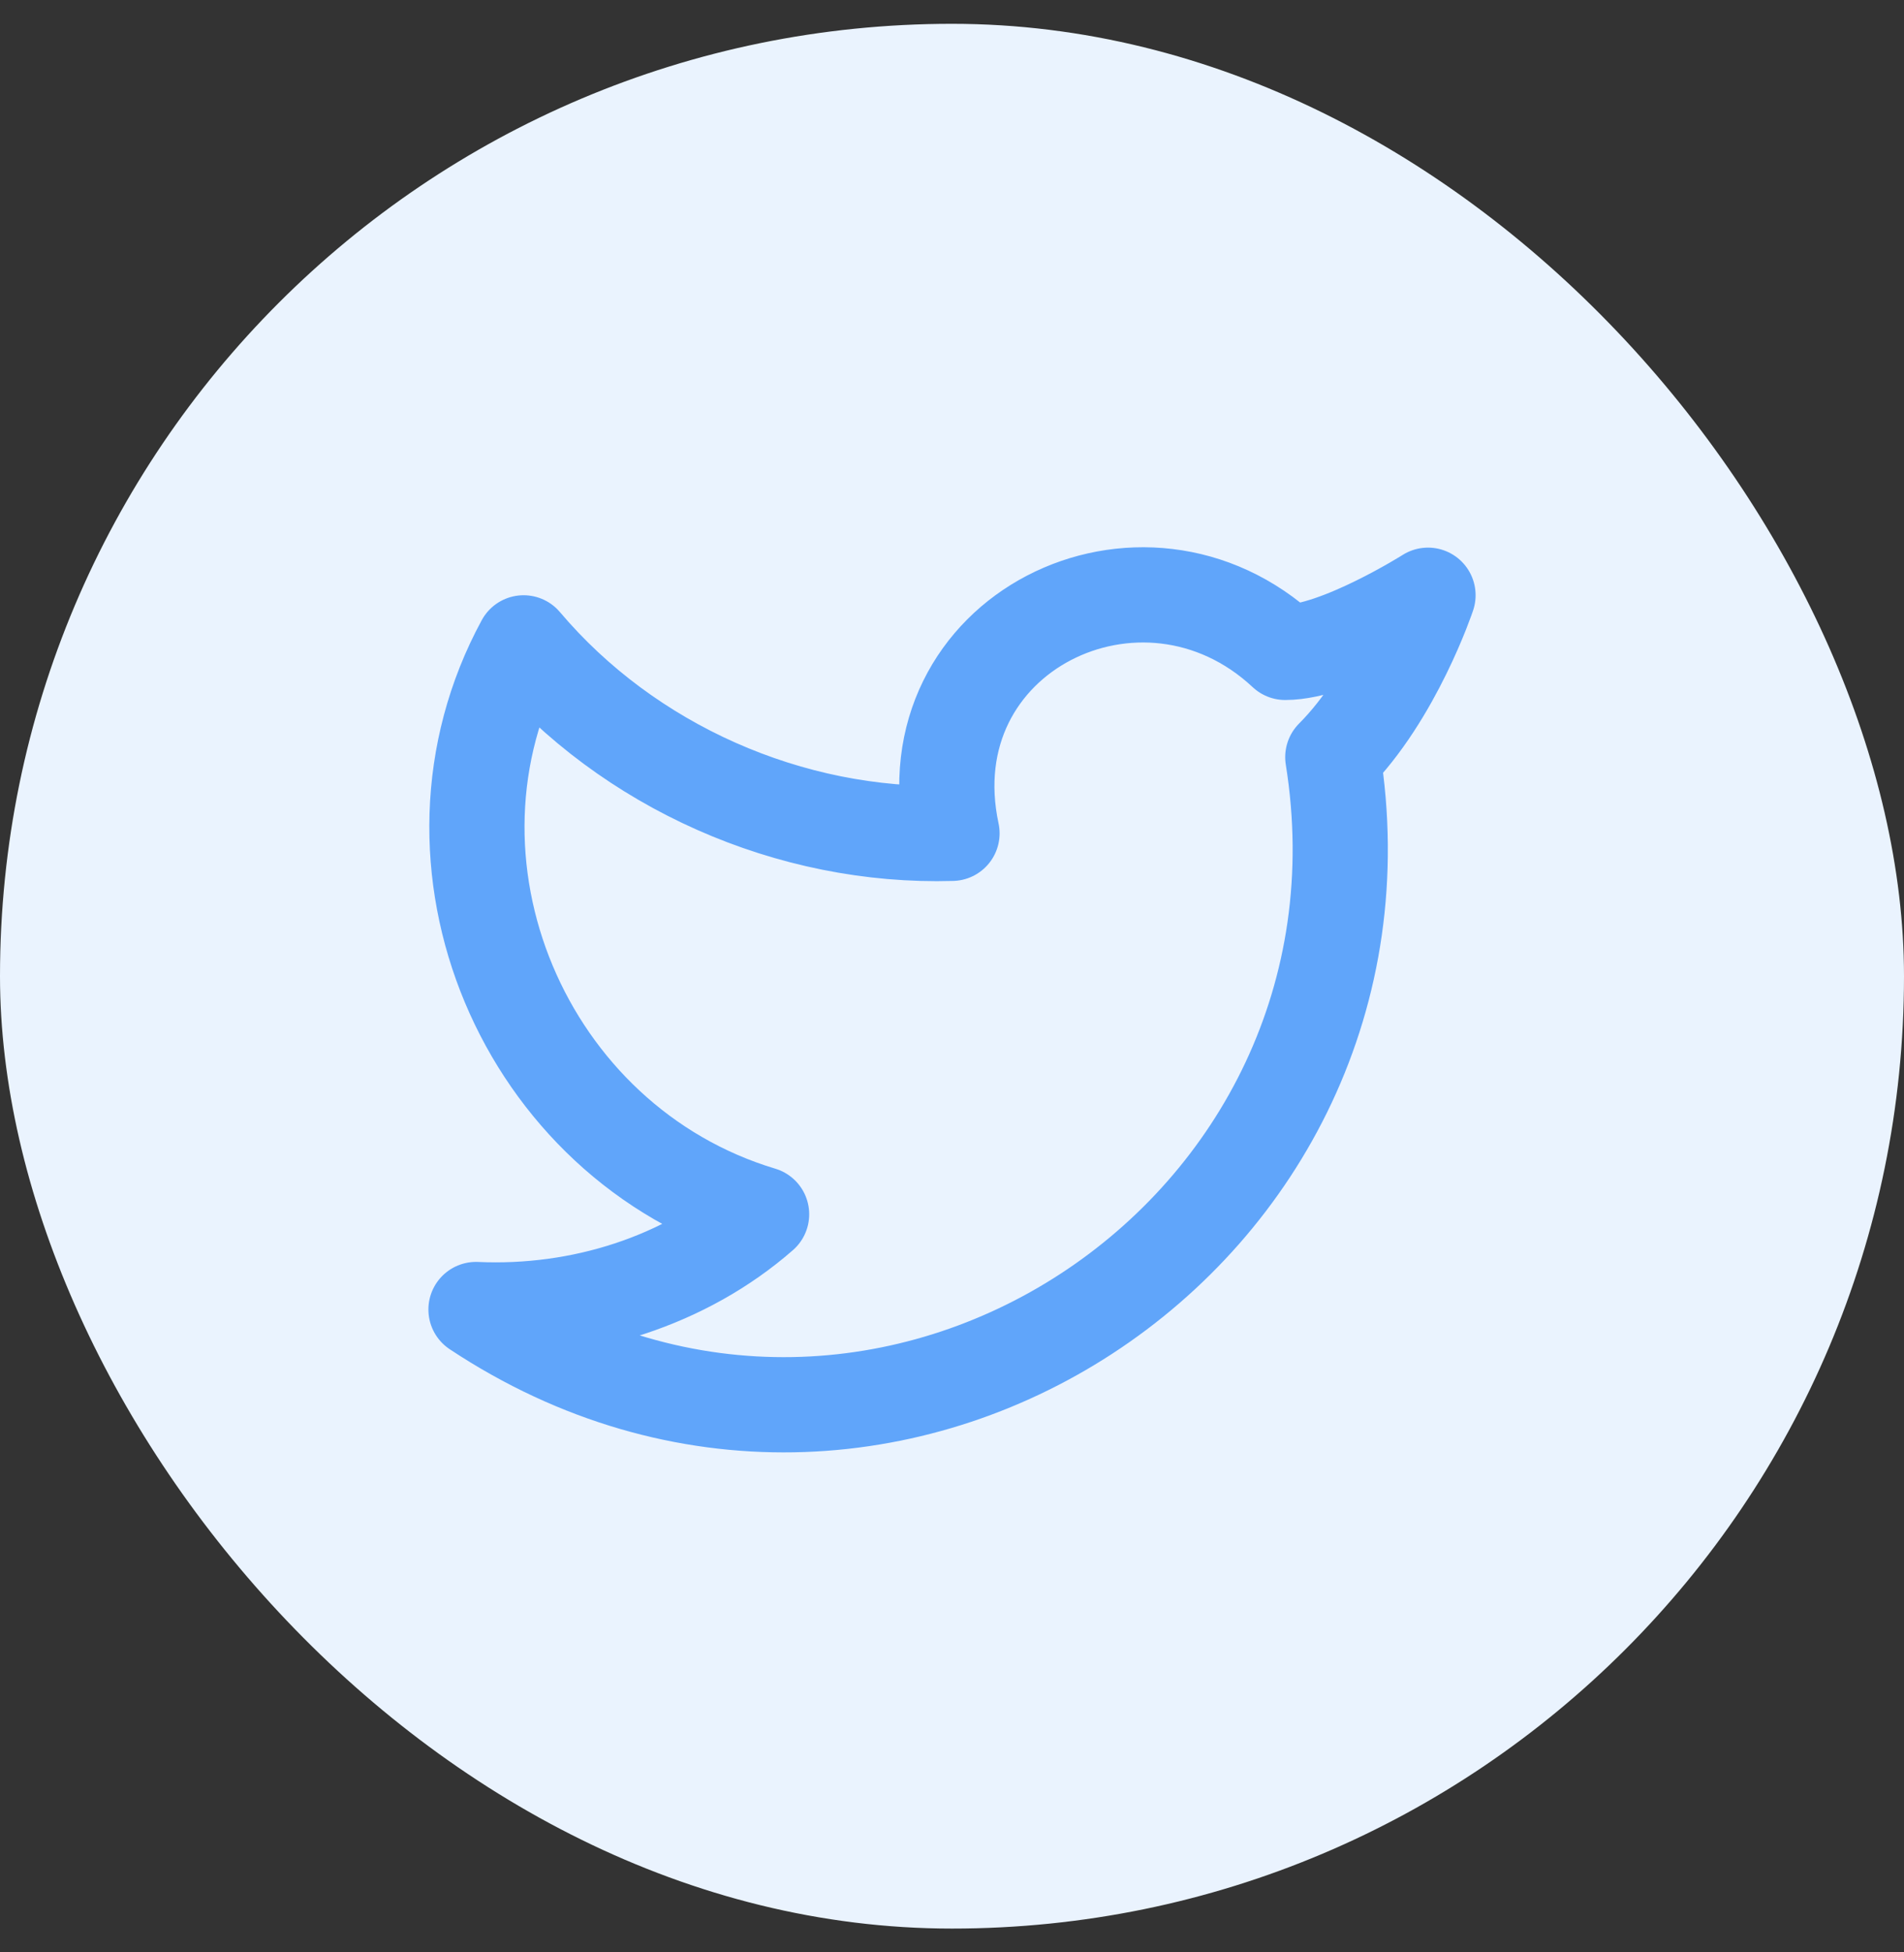<svg width="40" height="41" viewBox="0 0 40 41" fill="none" xmlns="http://www.w3.org/2000/svg">
<rect x="0" y="0" width="40" height="41" fill="#333333" stroke="none"/>
<rect y="0.5" width="40" height="40" rx="20" fill="#EAF3FE"/>
<path d="M30 12.5C30 12.5 29.3 14.6 28 15.9C29.6 25.9 18.6 33.2 10 27.5C12.2 27.6 14.4 26.9 16 25.5C11 24 8.5 18.1 11 13.5C13.2 16.1 16.6 17.6 20 17.5C19.1 13.3 24 10.9 27 13.7C28.1 13.7 30 12.5 30 12.5Z" stroke="#60A5FA" stroke-width="2" stroke-linecap="round" stroke-linejoin="round"/>
</svg>
